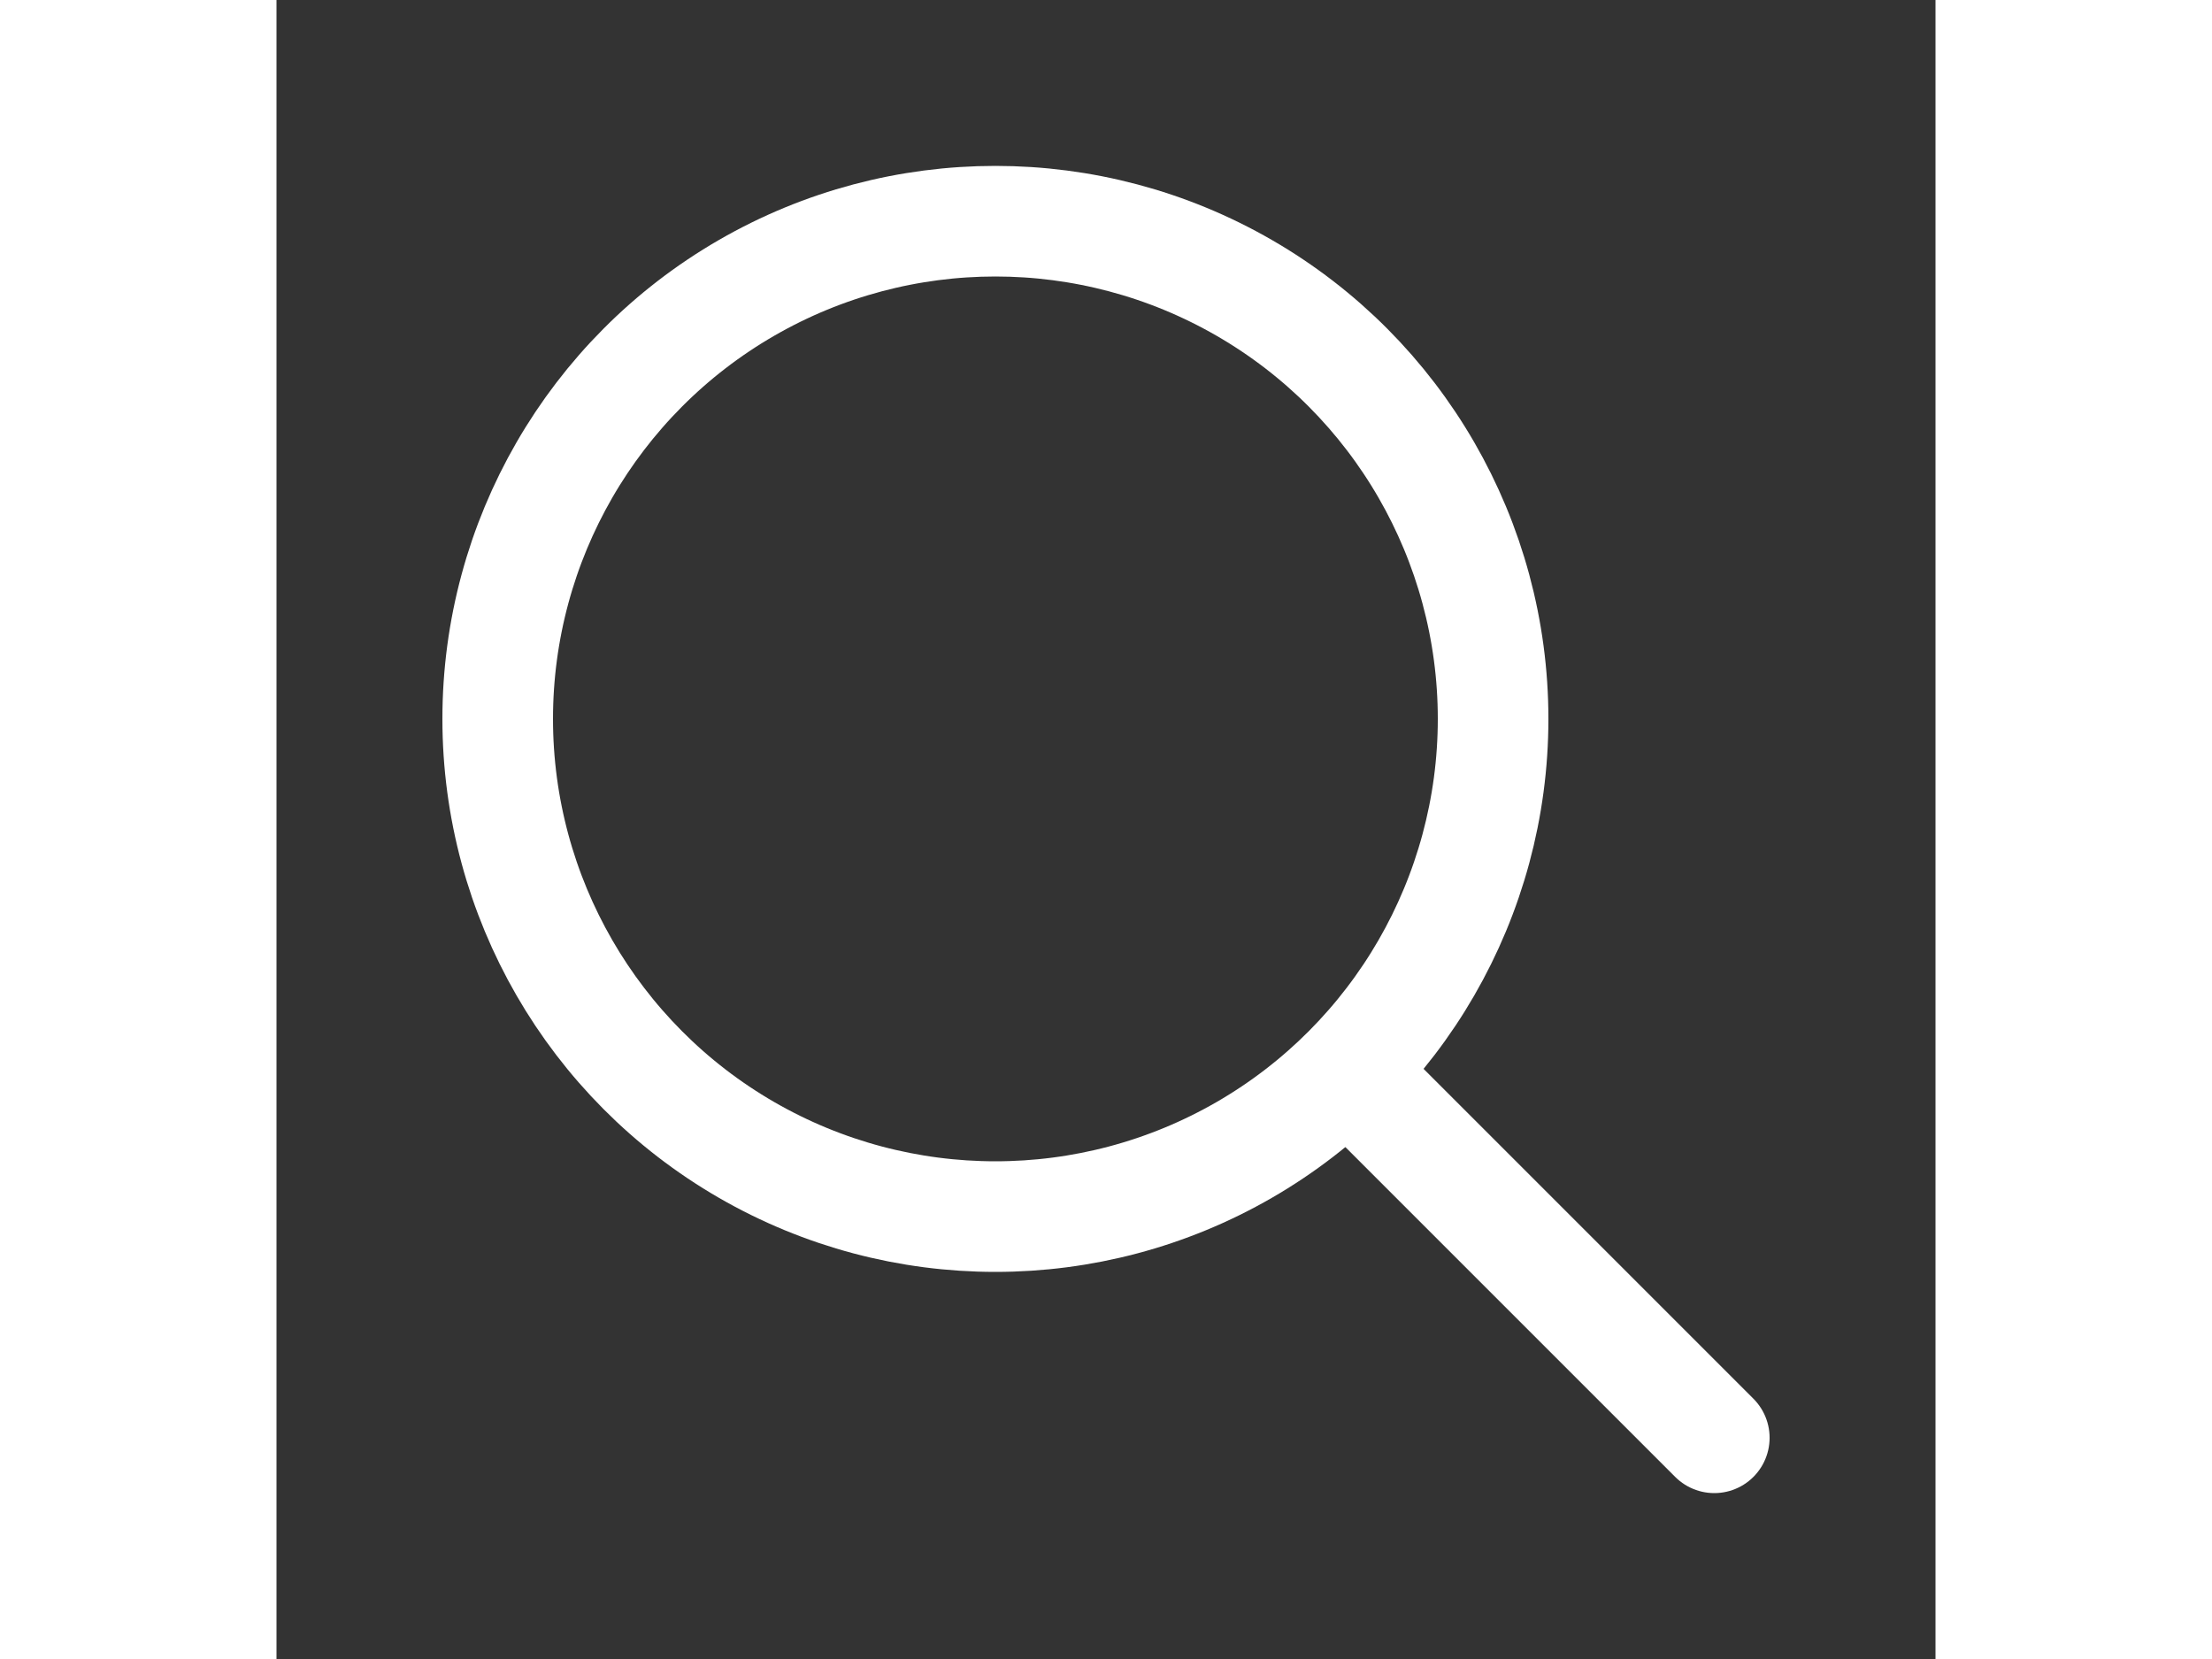 <?xml version="1.0" encoding="iso-8859-1"?><!-- Generator: Adobe Illustrator 21.1.0, SVG Export Plug-In . SVG Version: 6.00 Build 0)  -->
<svg xmlns="http://www.w3.org/2000/svg" xmlns:xlink="http://www.w3.org/1999/xlink" viewBox="0 0 30 30" width="40px" height="30px">
<rect x="0" y="0" width="30" height="30" fill="#333333" stroke="none"/>
<circle style="fill:none;stroke:#fff;stroke-width:2;stroke-miterlimit:10;" cx="13" cy="13" r="9"/>
<line style="fill:none;stroke:#fff;stroke-width:2;stroke-linecap:round;stroke-miterlimit:10;" x1="26" y1="26" x2="19.437" y2="19.437"/></svg>